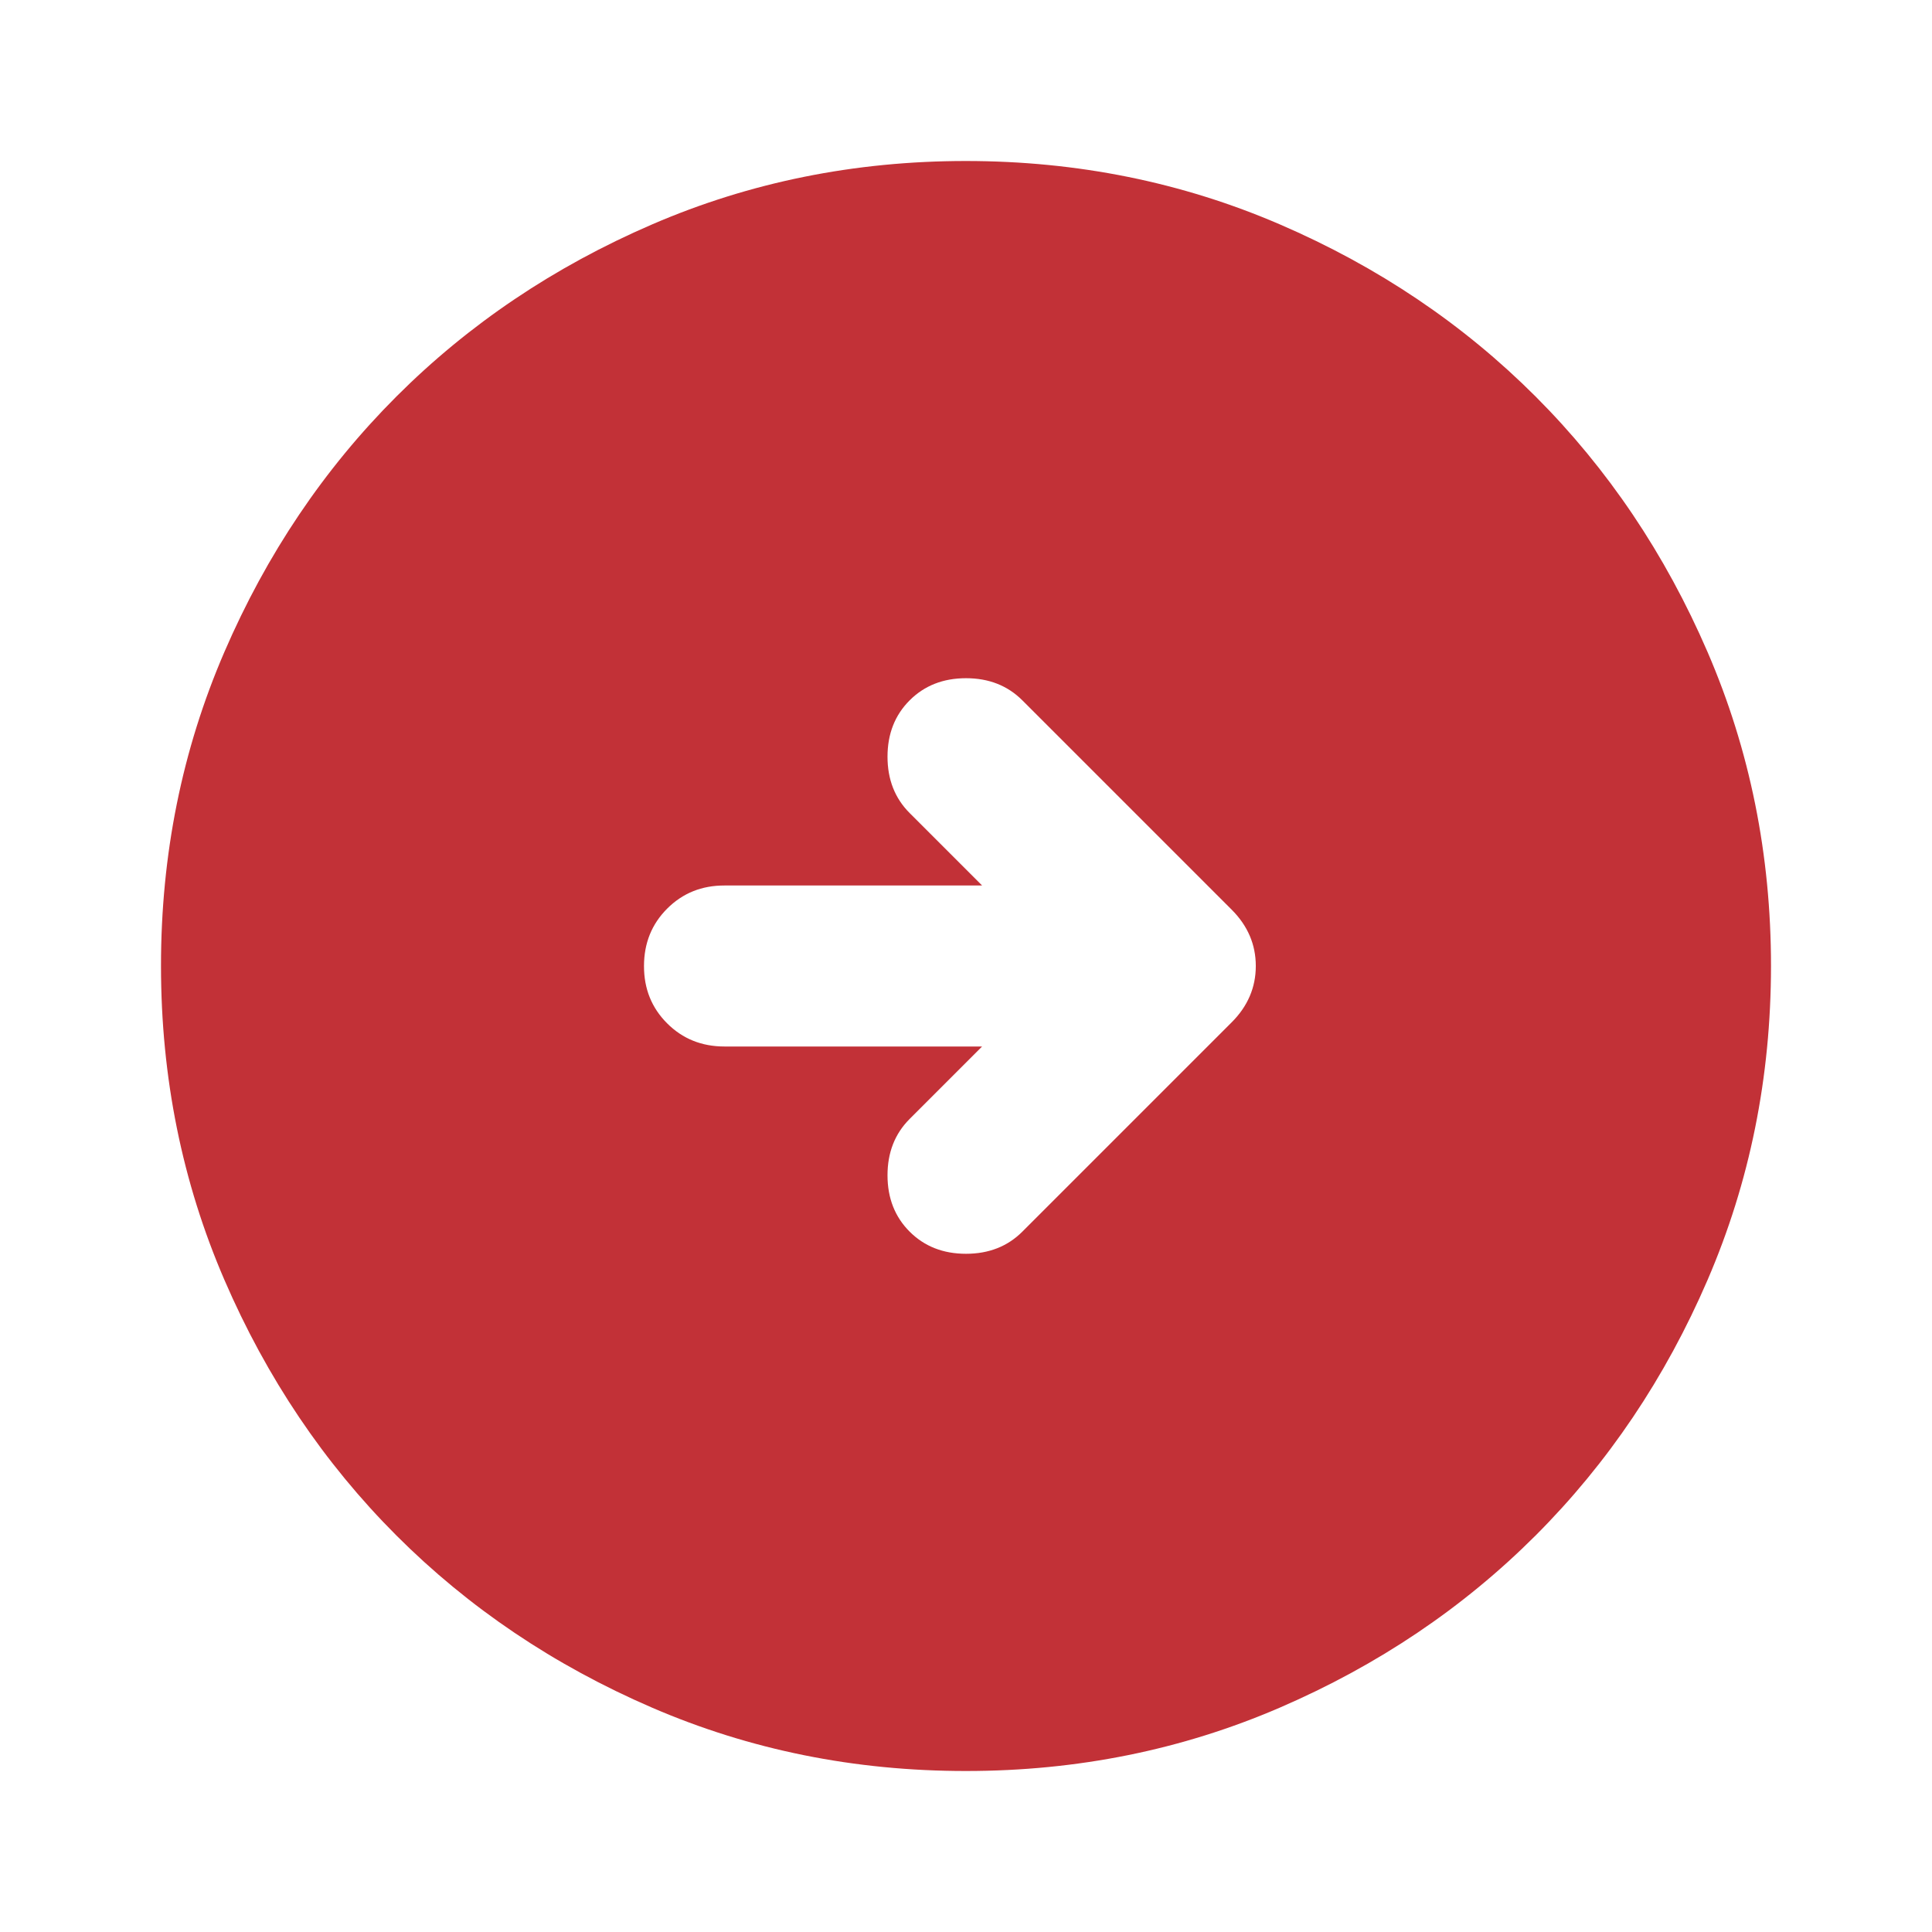 <svg xmlns="http://www.w3.org/2000/svg" width="24" height="24" viewBox="0 0 24 24"><g transform="translate(24 0) scale(-1 1)"><path fill="#c23137" d="M11.8 13H15q.425 0 .713-.288T16 12q0-.425-.288-.713T15 11h-3.2l.9-.9q.275-.275.275-.7t-.275-.7q-.275-.275-.7-.275t-.7.275l-2.6 2.6q-.3.3-.3.7t.3.7l2.6 2.6q.275.275.7.275t.7-.275q.275-.275.275-.7t-.275-.7l-.9-.9Zm.2 9q-2.075 0-3.9-.788t-3.175-2.137q-1.35-1.35-2.137-3.175T2 12q0-2.075.788-3.9t2.137-3.175q1.35-1.35 3.175-2.137T12 2q2.075 0 3.9.788t3.175 2.137q1.35 1.35 2.138 3.175T22 12q0 2.075-.788 3.9t-2.137 3.175q-1.35 1.35-3.175 2.138T12 22Z"/></g></svg>